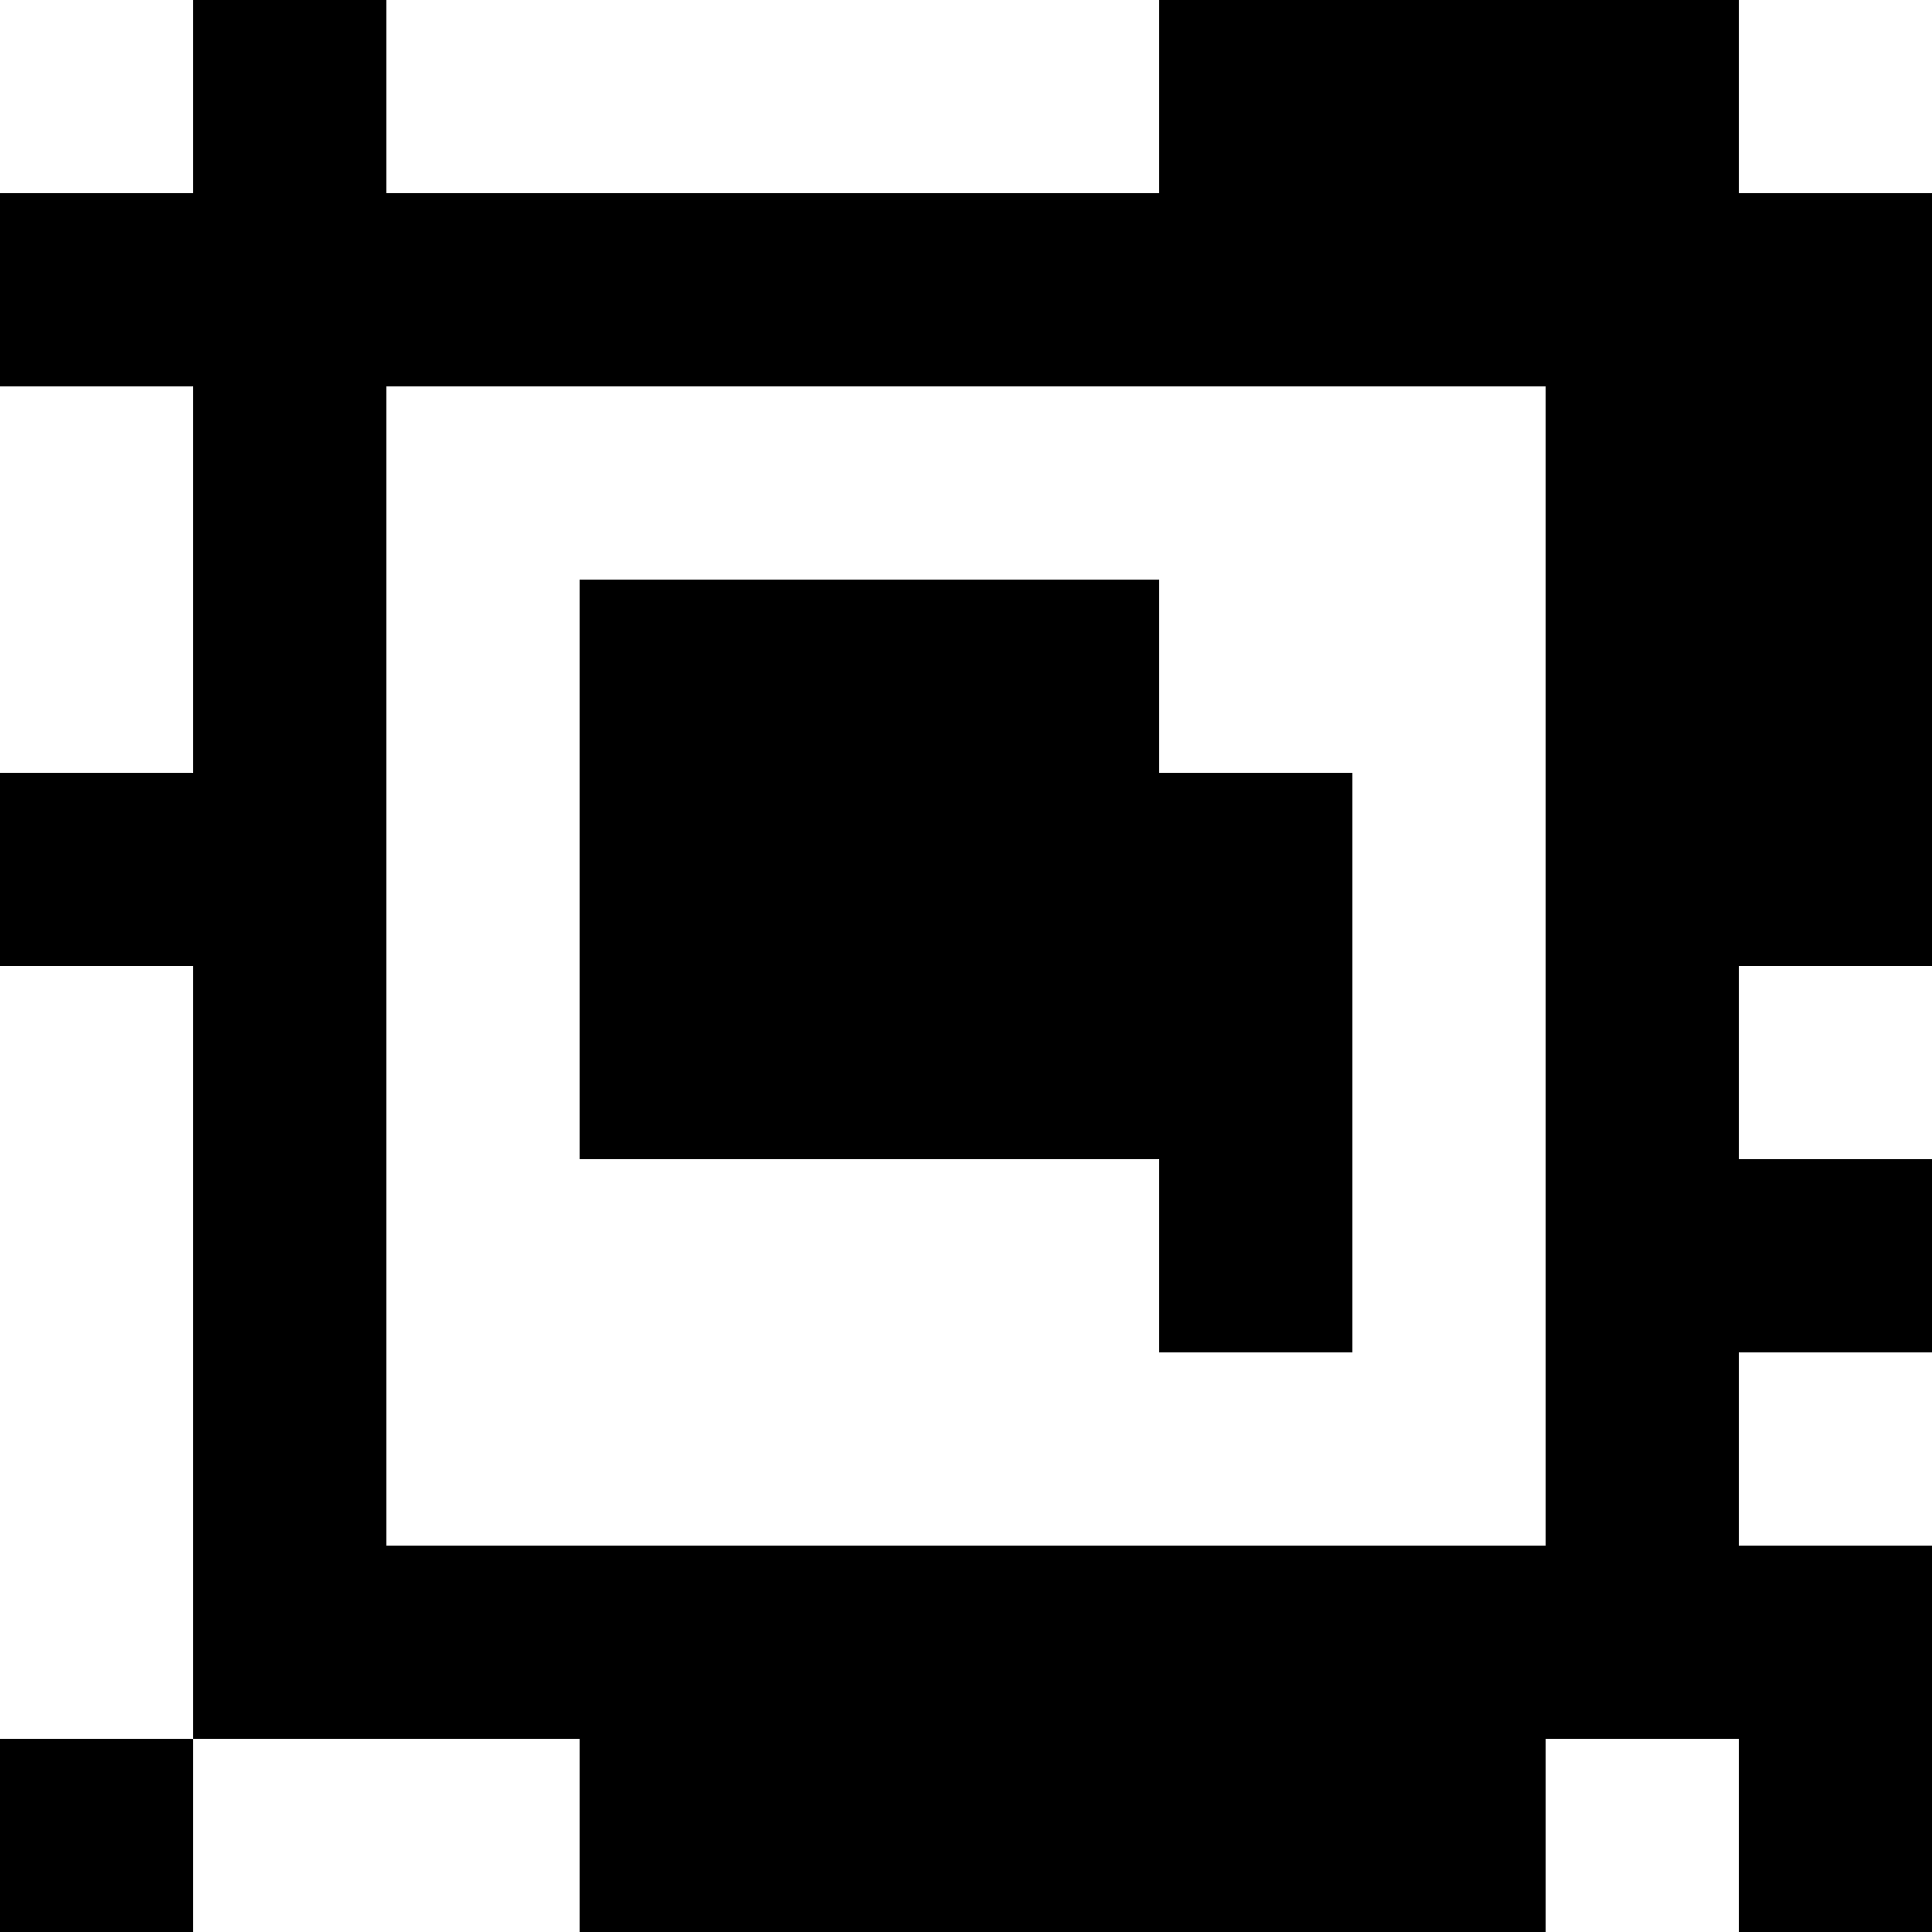 <?xml version="1.0" standalone="yes"?>
<svg xmlns="http://www.w3.org/2000/svg" width="100" height="100">
<rect width="100%" height="100%" fill="#808080" stroke="none"/>
<path style="fill:#ffffff; stroke:none;" d="M0 0L0 10L10 10L10 0L0 0z"/>
<path style="fill:#000000; stroke:none;" d="M10 0L10 10L0 10L0 20L10 20L10 40L0 40L0 50L10 50L10 90L0 90L0 100L10 100L10 90L30 90L30 100L80 100L80 90L90 90L90 100L100 100L100 80L90 80L90 70L100 70L100 60L90 60L90 50L100 50L100 10L90 10L90 0L60 0L60 10L20 10L20 0L10 0z"/>
<path style="fill:#ffffff; stroke:none;" d="M20 0L20 10L60 10L60 0L20 0M90 0L90 10L100 10L100 0L90 0M0 20L0 40L10 40L10 20L0 20M20 20L20 80L80 80L80 20L20 20z"/>
<path style="fill:#000000; stroke:none;" d="M30 30L30 60L60 60L60 70L70 70L70 40L60 40L60 30L30 30z"/>
<path style="fill:#ffffff; stroke:none;" d="M0 50L0 90L10 90L10 50L0 50M90 50L90 60L100 60L100 50L90 50M90 70L90 80L100 80L100 70L90 70M10 90L10 100L30 100L30 90L10 90M80 90L80 100L90 100L90 90L80 90z"/>
</svg>
